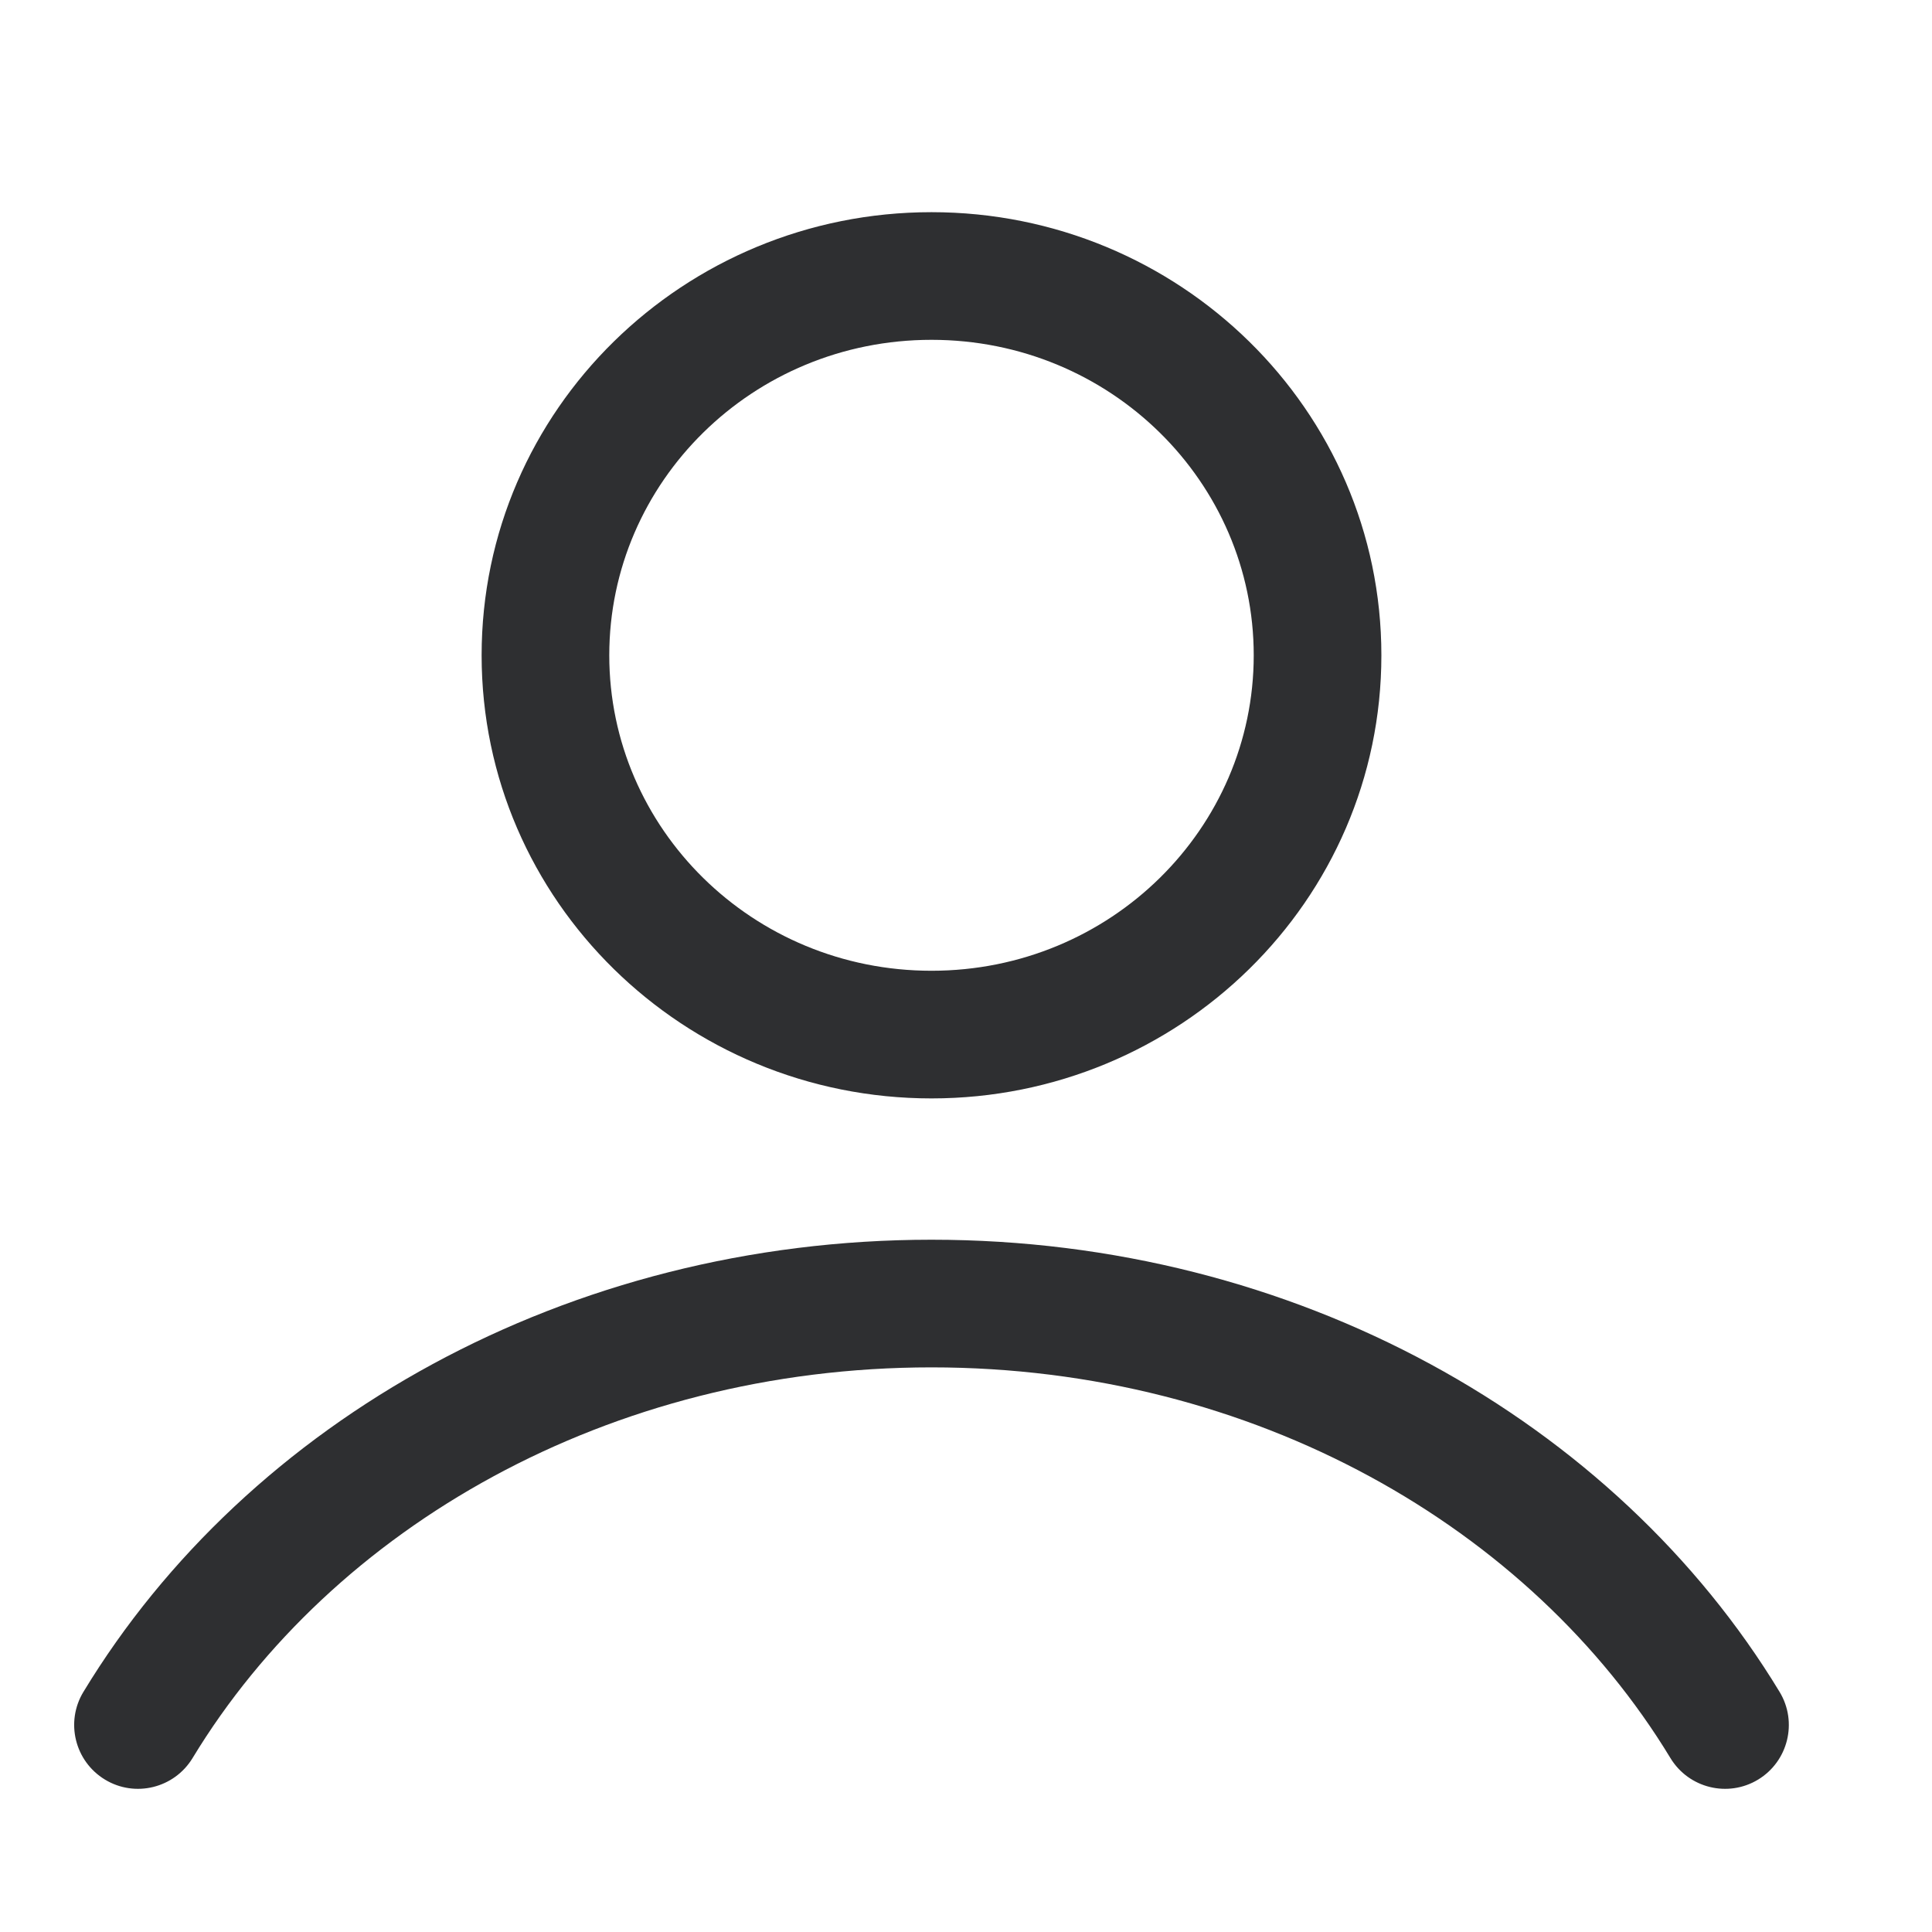 <svg width="28" height="28" viewBox="0 0 28 28" fill="none" xmlns="http://www.w3.org/2000/svg">
<path fill-rule="evenodd" clip-rule="evenodd" d="M13.5 4.925C16.095 4.925 18.17 6.987 18.17 9.497C18.17 12.007 16.095 14.069 13.5 14.069C10.905 14.069 8.83 12.007 8.83 9.497C8.83 6.987 10.905 4.925 13.5 4.925ZM20.02 9.497C20.02 5.935 17.085 3.075 13.5 3.075C9.915 3.075 6.98 5.935 6.98 9.497C6.98 13.059 9.915 15.919 13.5 15.919C17.085 15.919 20.02 13.059 20.02 9.497ZM13.5 19.817C18.172 19.817 22.184 22.139 24.209 25.479C24.474 25.916 25.043 26.056 25.48 25.791C25.916 25.526 26.056 24.957 25.791 24.52C23.407 20.588 18.773 17.967 13.5 17.967C8.227 17.967 3.593 20.588 1.209 24.52C0.944 24.957 1.084 25.526 1.521 25.791C1.957 26.056 2.526 25.916 2.791 25.479C4.816 22.139 8.828 19.817 13.5 19.817Z" fill="#2E2F31"/>
</svg>
